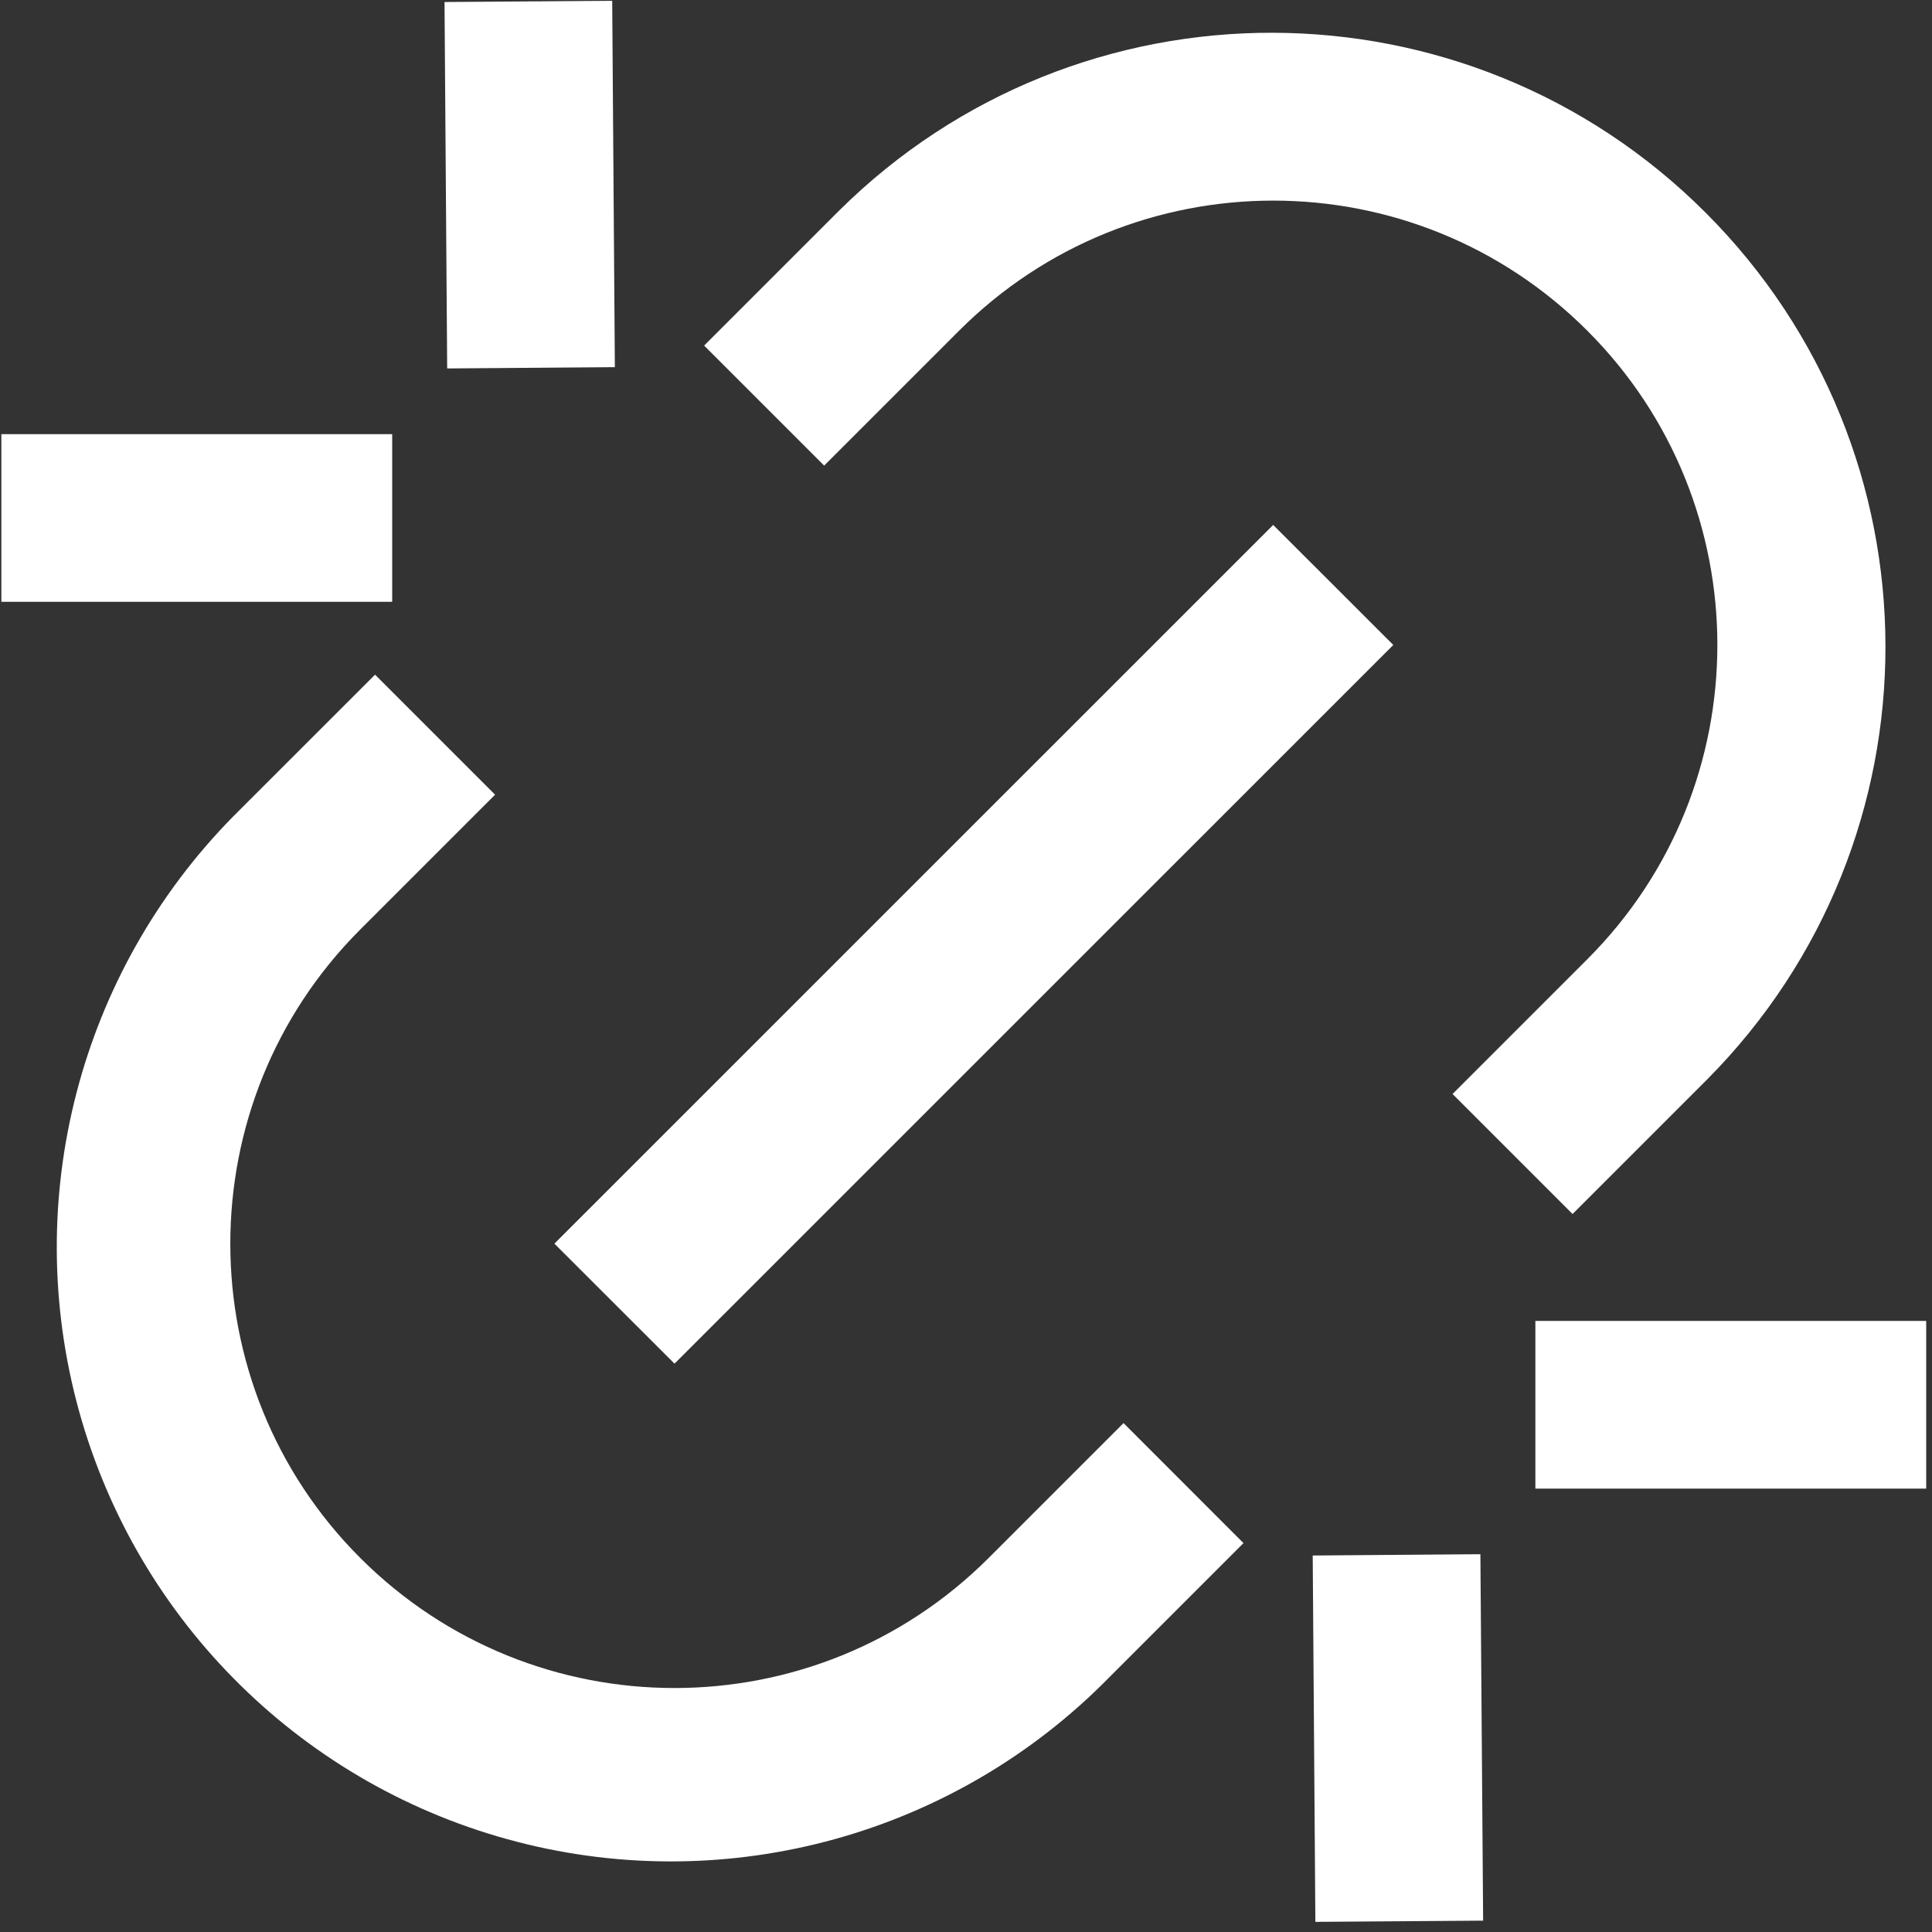 <?xml version="1.0" encoding="UTF-8"?>
<svg width="24px" height="24px" viewBox="0 0 24 24" version="1.1" xmlns="http://www.w3.org/2000/svg" xmlns:xlink="http://www.w3.org/1999/xlink">
    <rect x="0" y="0" width="24" height="24" fill="#333333" stroke="none"/>
    <title>broken_link-01</title>
    <g id="home-没有list" stroke="none" stroke-width="1" fill="none" fill-rule="evenodd">
        <g id="create-lesson-plan-没有搜索结果" transform="translate(-1322, -765)" fill="#FFFFFF" fill-rule="nonzero">
            <g id="编组-8" transform="translate(1228, 686)">
                <g id="deleted" transform="translate(0, 34)">
                    <g id="broken_link-01" transform="translate(94, 45)">
                        <polygon id="路径" points="15.816 6.521 6.887 15.449 8.379 16.94 17.308 8.012"></polygon>
                        <path d="M15.447,19.169 L13.957,17.678 L12.282,19.353 C10.126,21.508 6.631,21.508 4.475,19.353 C2.323,17.201 2.323,13.699 4.475,11.547 L6.15,9.872 L4.659,8.381 L2.982,10.057 L2.895,10.144 C0.984,12.087 0.255,14.902 0.982,17.529 C1.709,20.156 3.782,22.195 6.421,22.879 C9.059,23.563 11.862,22.787 13.773,20.843 L15.447,19.169 Z M21.209,13.407 C24.168,10.425 24.158,5.612 21.188,2.642 C18.218,-0.329 13.405,-0.339 10.422,2.618 L8.747,4.293 L10.238,5.784 L11.913,4.109 C14.069,1.953 17.564,1.953 19.719,4.109 C21.872,6.261 21.872,9.763 19.719,11.915 L18.044,13.59 L19.535,15.081 L21.209,13.407 Z M0.017,5.393 L4.872,5.393 L4.872,7.476 L0.017,7.476 L0.017,5.393 Z M5.522,0.025 L7.605,0.01 L7.638,4.561 L5.555,4.577 L5.522,0.025 Z M19.073,16.409 L23.928,16.409 L23.928,18.492 L19.073,18.492 L19.073,16.409 Z M16.307,19.323 L18.39,19.307 L18.424,23.859 L16.34,23.874 L16.307,19.323 Z" id="形状"></path>
                    </g>
                </g>
            </g>
        </g>
    </g>
</svg>